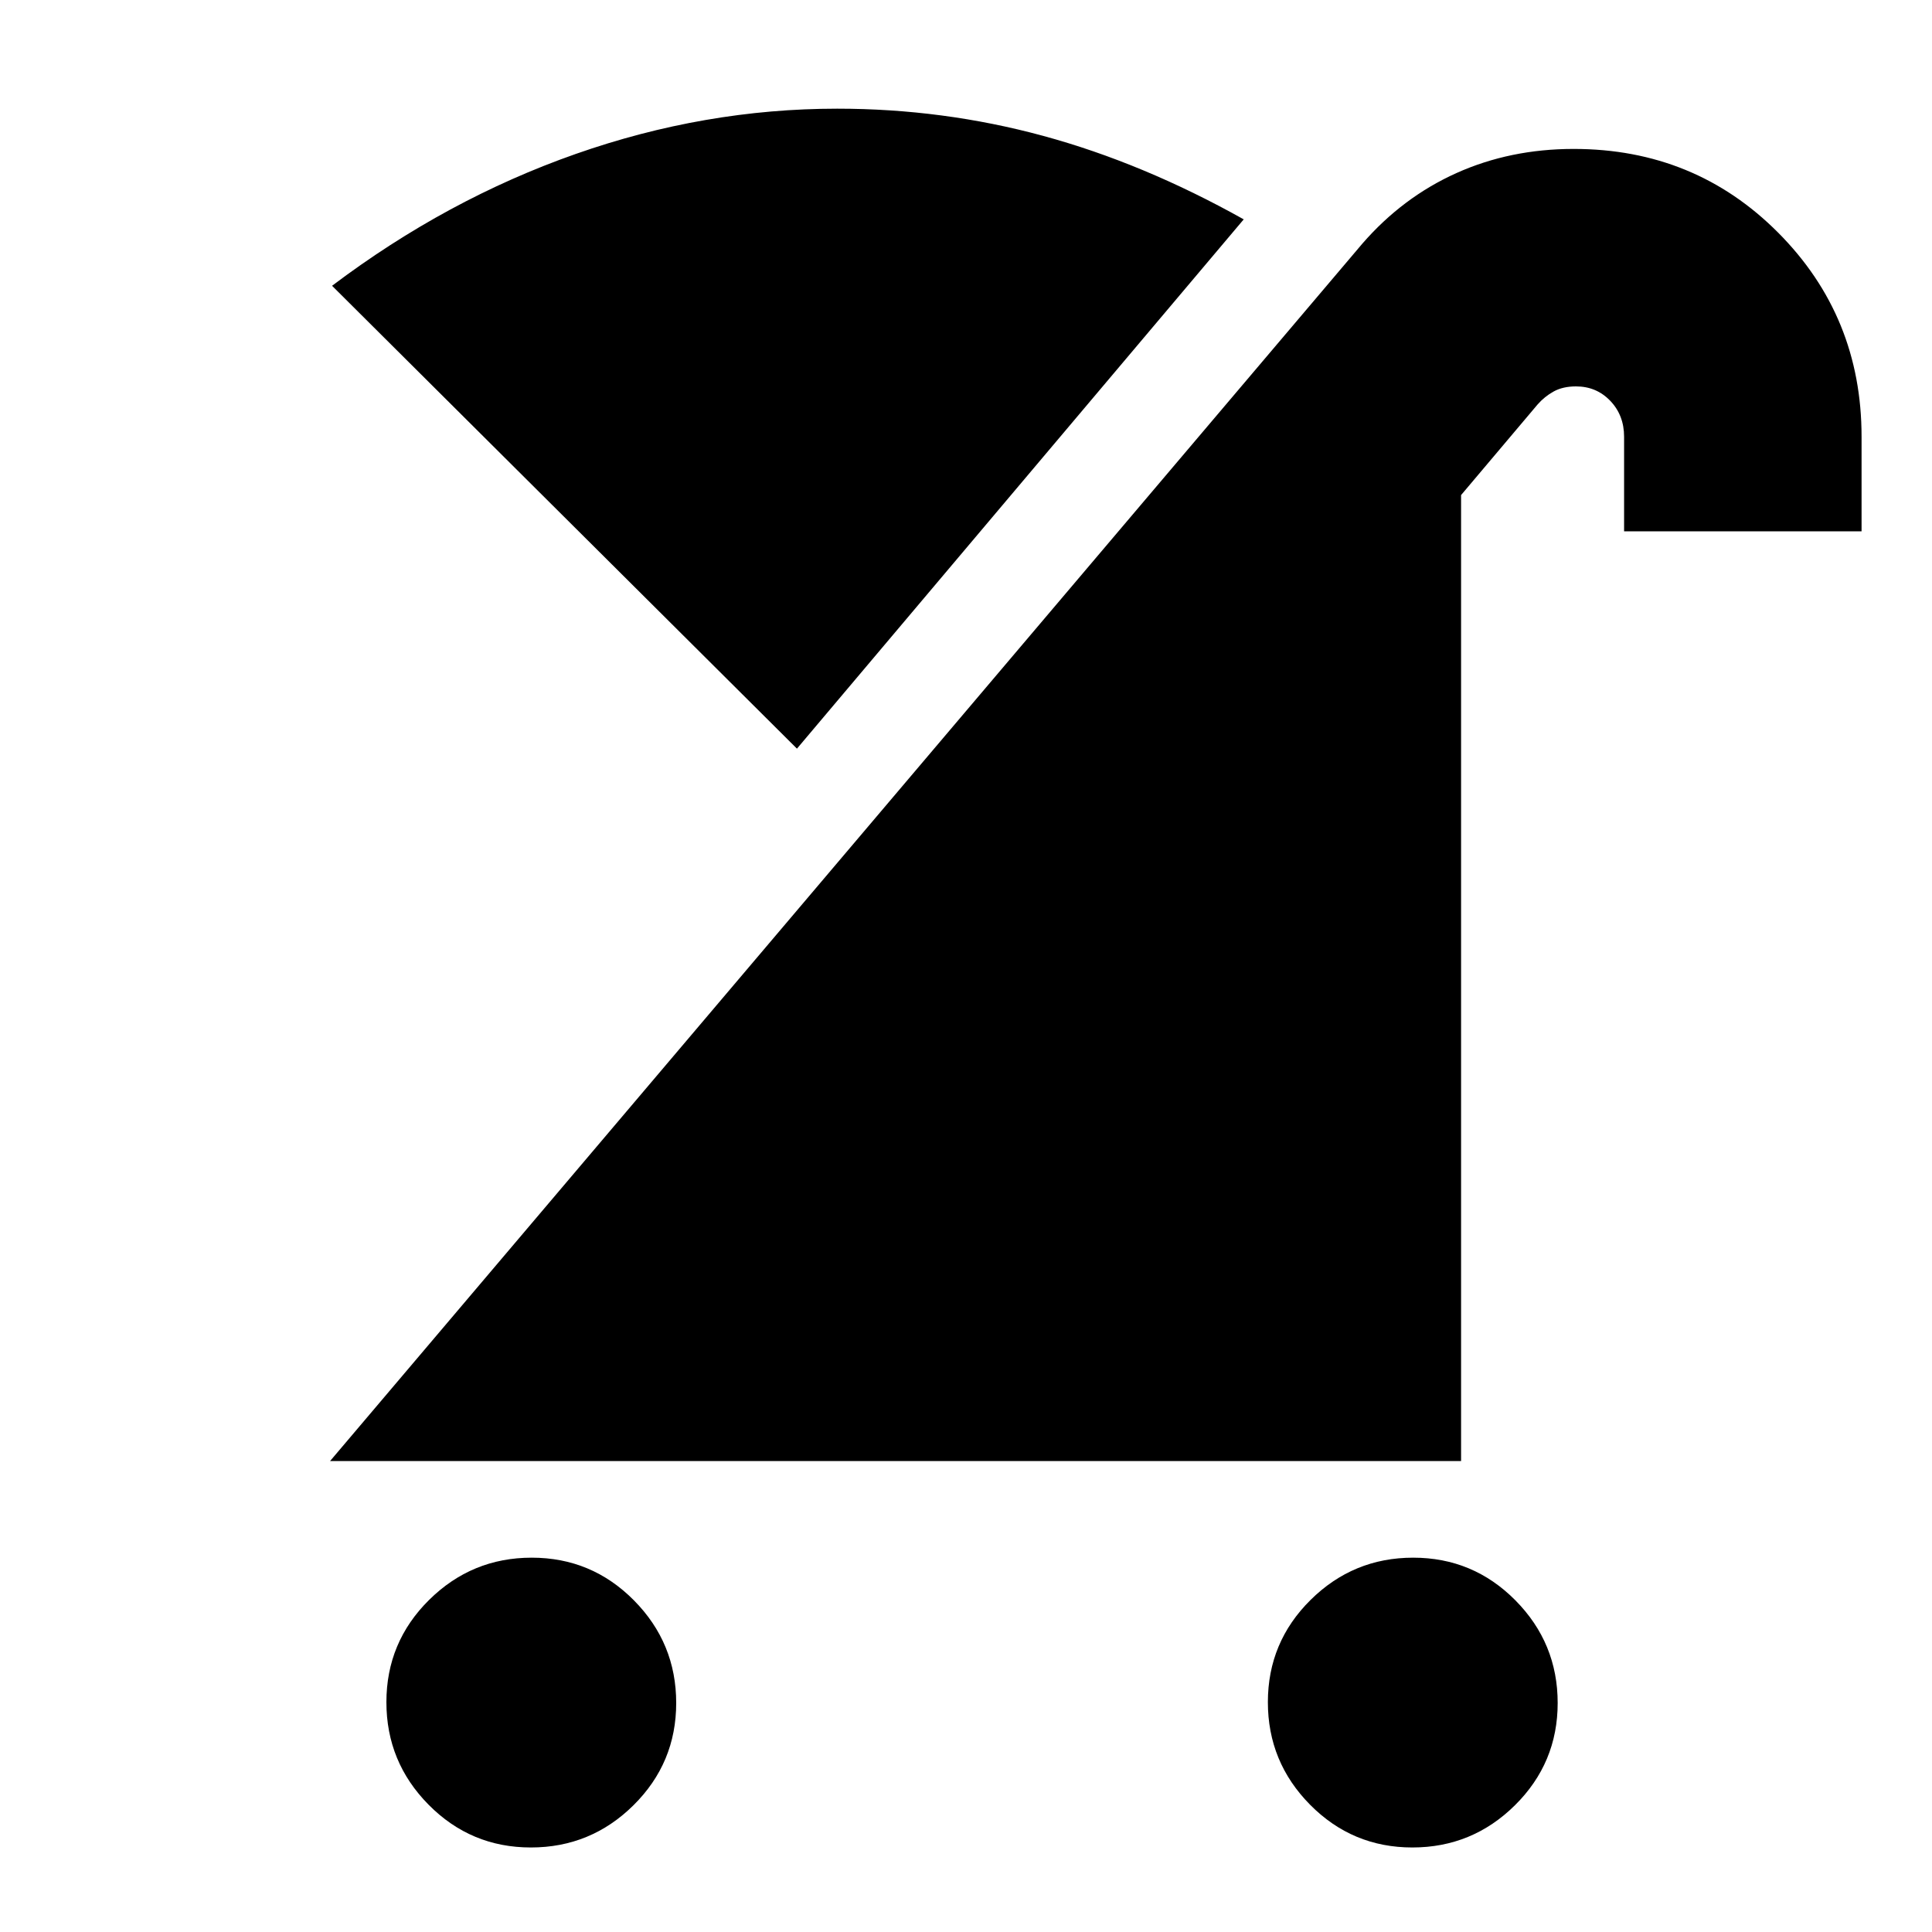 <svg xmlns="http://www.w3.org/2000/svg" height="20" viewBox="0 -960 960 960" width="20"><path d="M701.788-42Q672-42 651-63.212q-21-21.213-21-51Q630-144 651.212-165q21.213-21 51-21Q732-186 753-164.788q21 21.213 21 51Q774-84 752.788-63q-21.213 21-51 21Zm-438 0Q234-42 213-63.212q-21-21.213-21-51Q192-144 213.212-165q21.213-21 51-21Q294-186 315-164.788q21 21.213 21 51Q336-84 314.788-63q-21.213 21-51 21ZM164-234l513-605q20-23 46.689-35 26.69-12 58.281-12 60.179 0 101.605 41.619Q925-802.761 925-743v47H807v-47q0-10.648-6.862-17.824Q793.275-768 783.092-768q-6.485 0-11.038 2.5Q767.5-763 764-759l-38 45v480H164Zm232-354L165-818q57-43 121.074-65.5Q350.147-906 416-906q52.591 0 102.295 13.5Q568-879 618-851L396-588Z"/></svg>